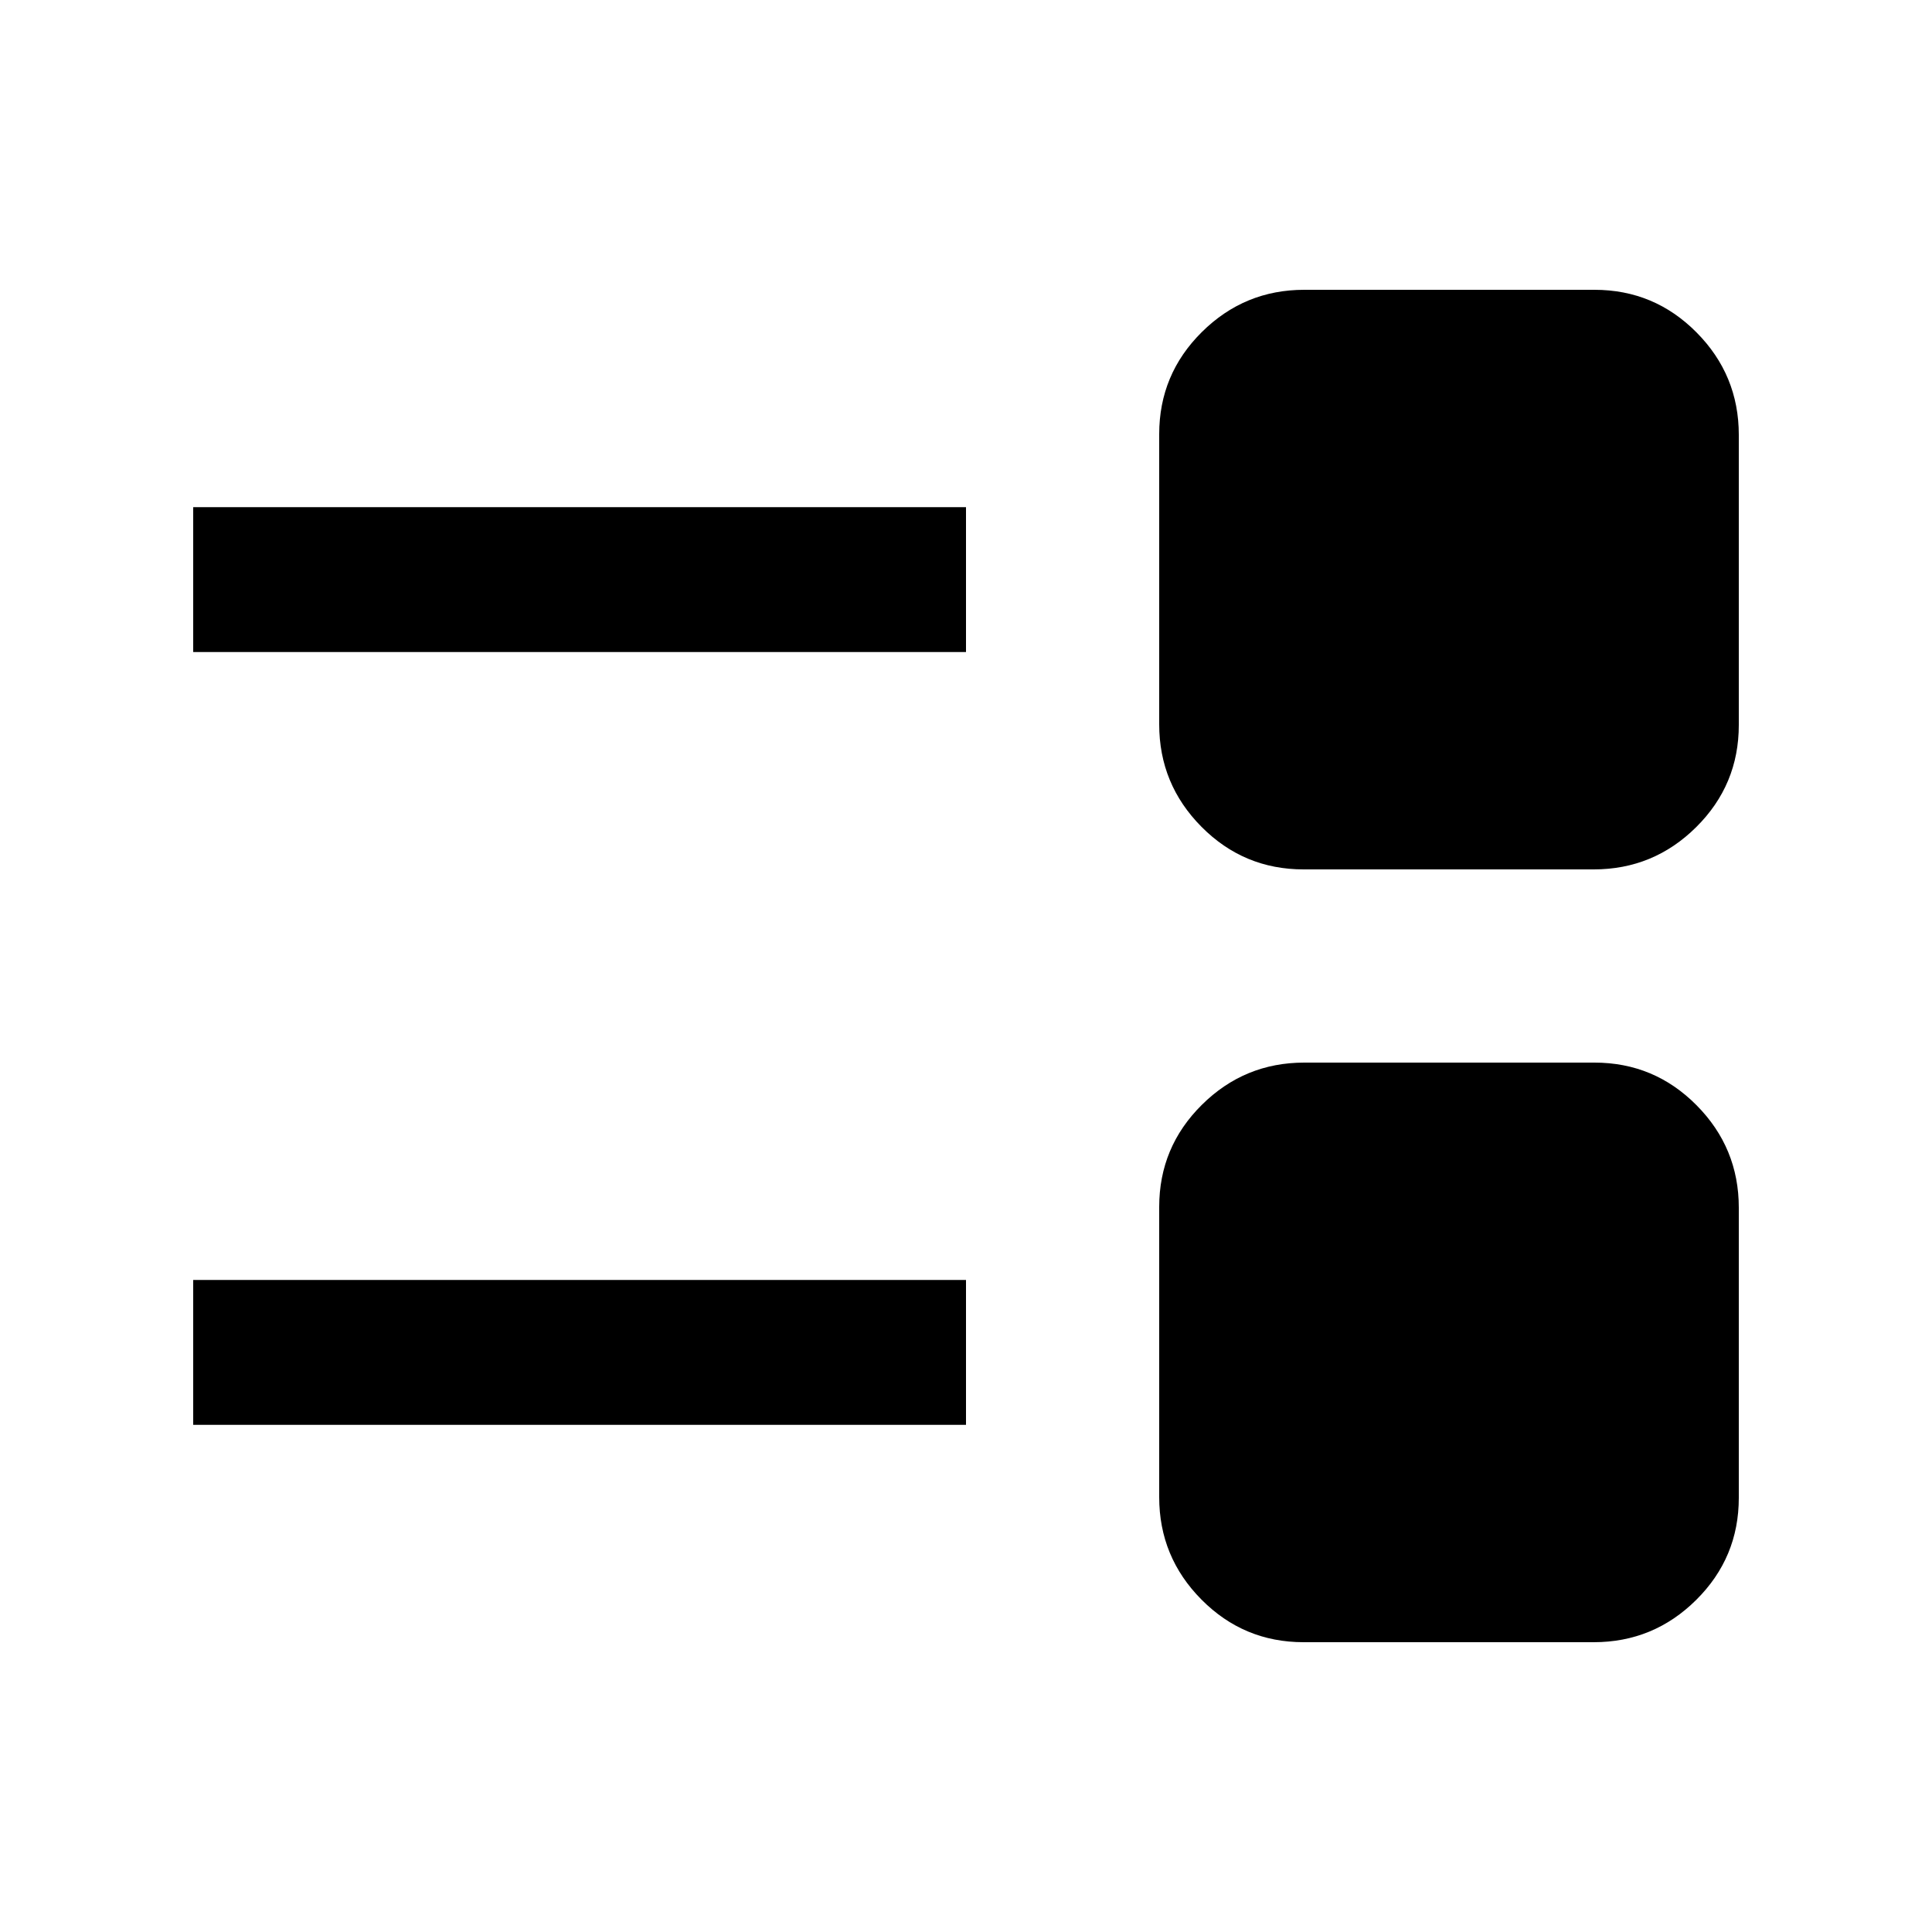 <svg xmlns="http://www.w3.org/2000/svg" height="20" viewBox="0 -960 960 960" width="20"><path d="M647.74-144Q618-144 597-165.18q-21-21.17-21-50.91v-144.17Q576-390 597.18-411q21.17-21 50.91-21h144.17Q822-432 843-410.82q21 21.17 21 50.91v144.17Q864-186 842.82-165q-21.17 21-50.91 21H647.74ZM96-252v-72h384v72H96Zm551.74-276Q618-528 597-549.18q-21-21.17-21-50.91v-144.17Q576-774 597.18-795q21.17-21 50.91-21h144.17Q822-816 843-794.82q21 21.17 21 50.91v144.17Q864-570 842.82-549q-21.17 21-50.91 21H647.74ZM96-636v-72h384v72H96Z"/></svg>